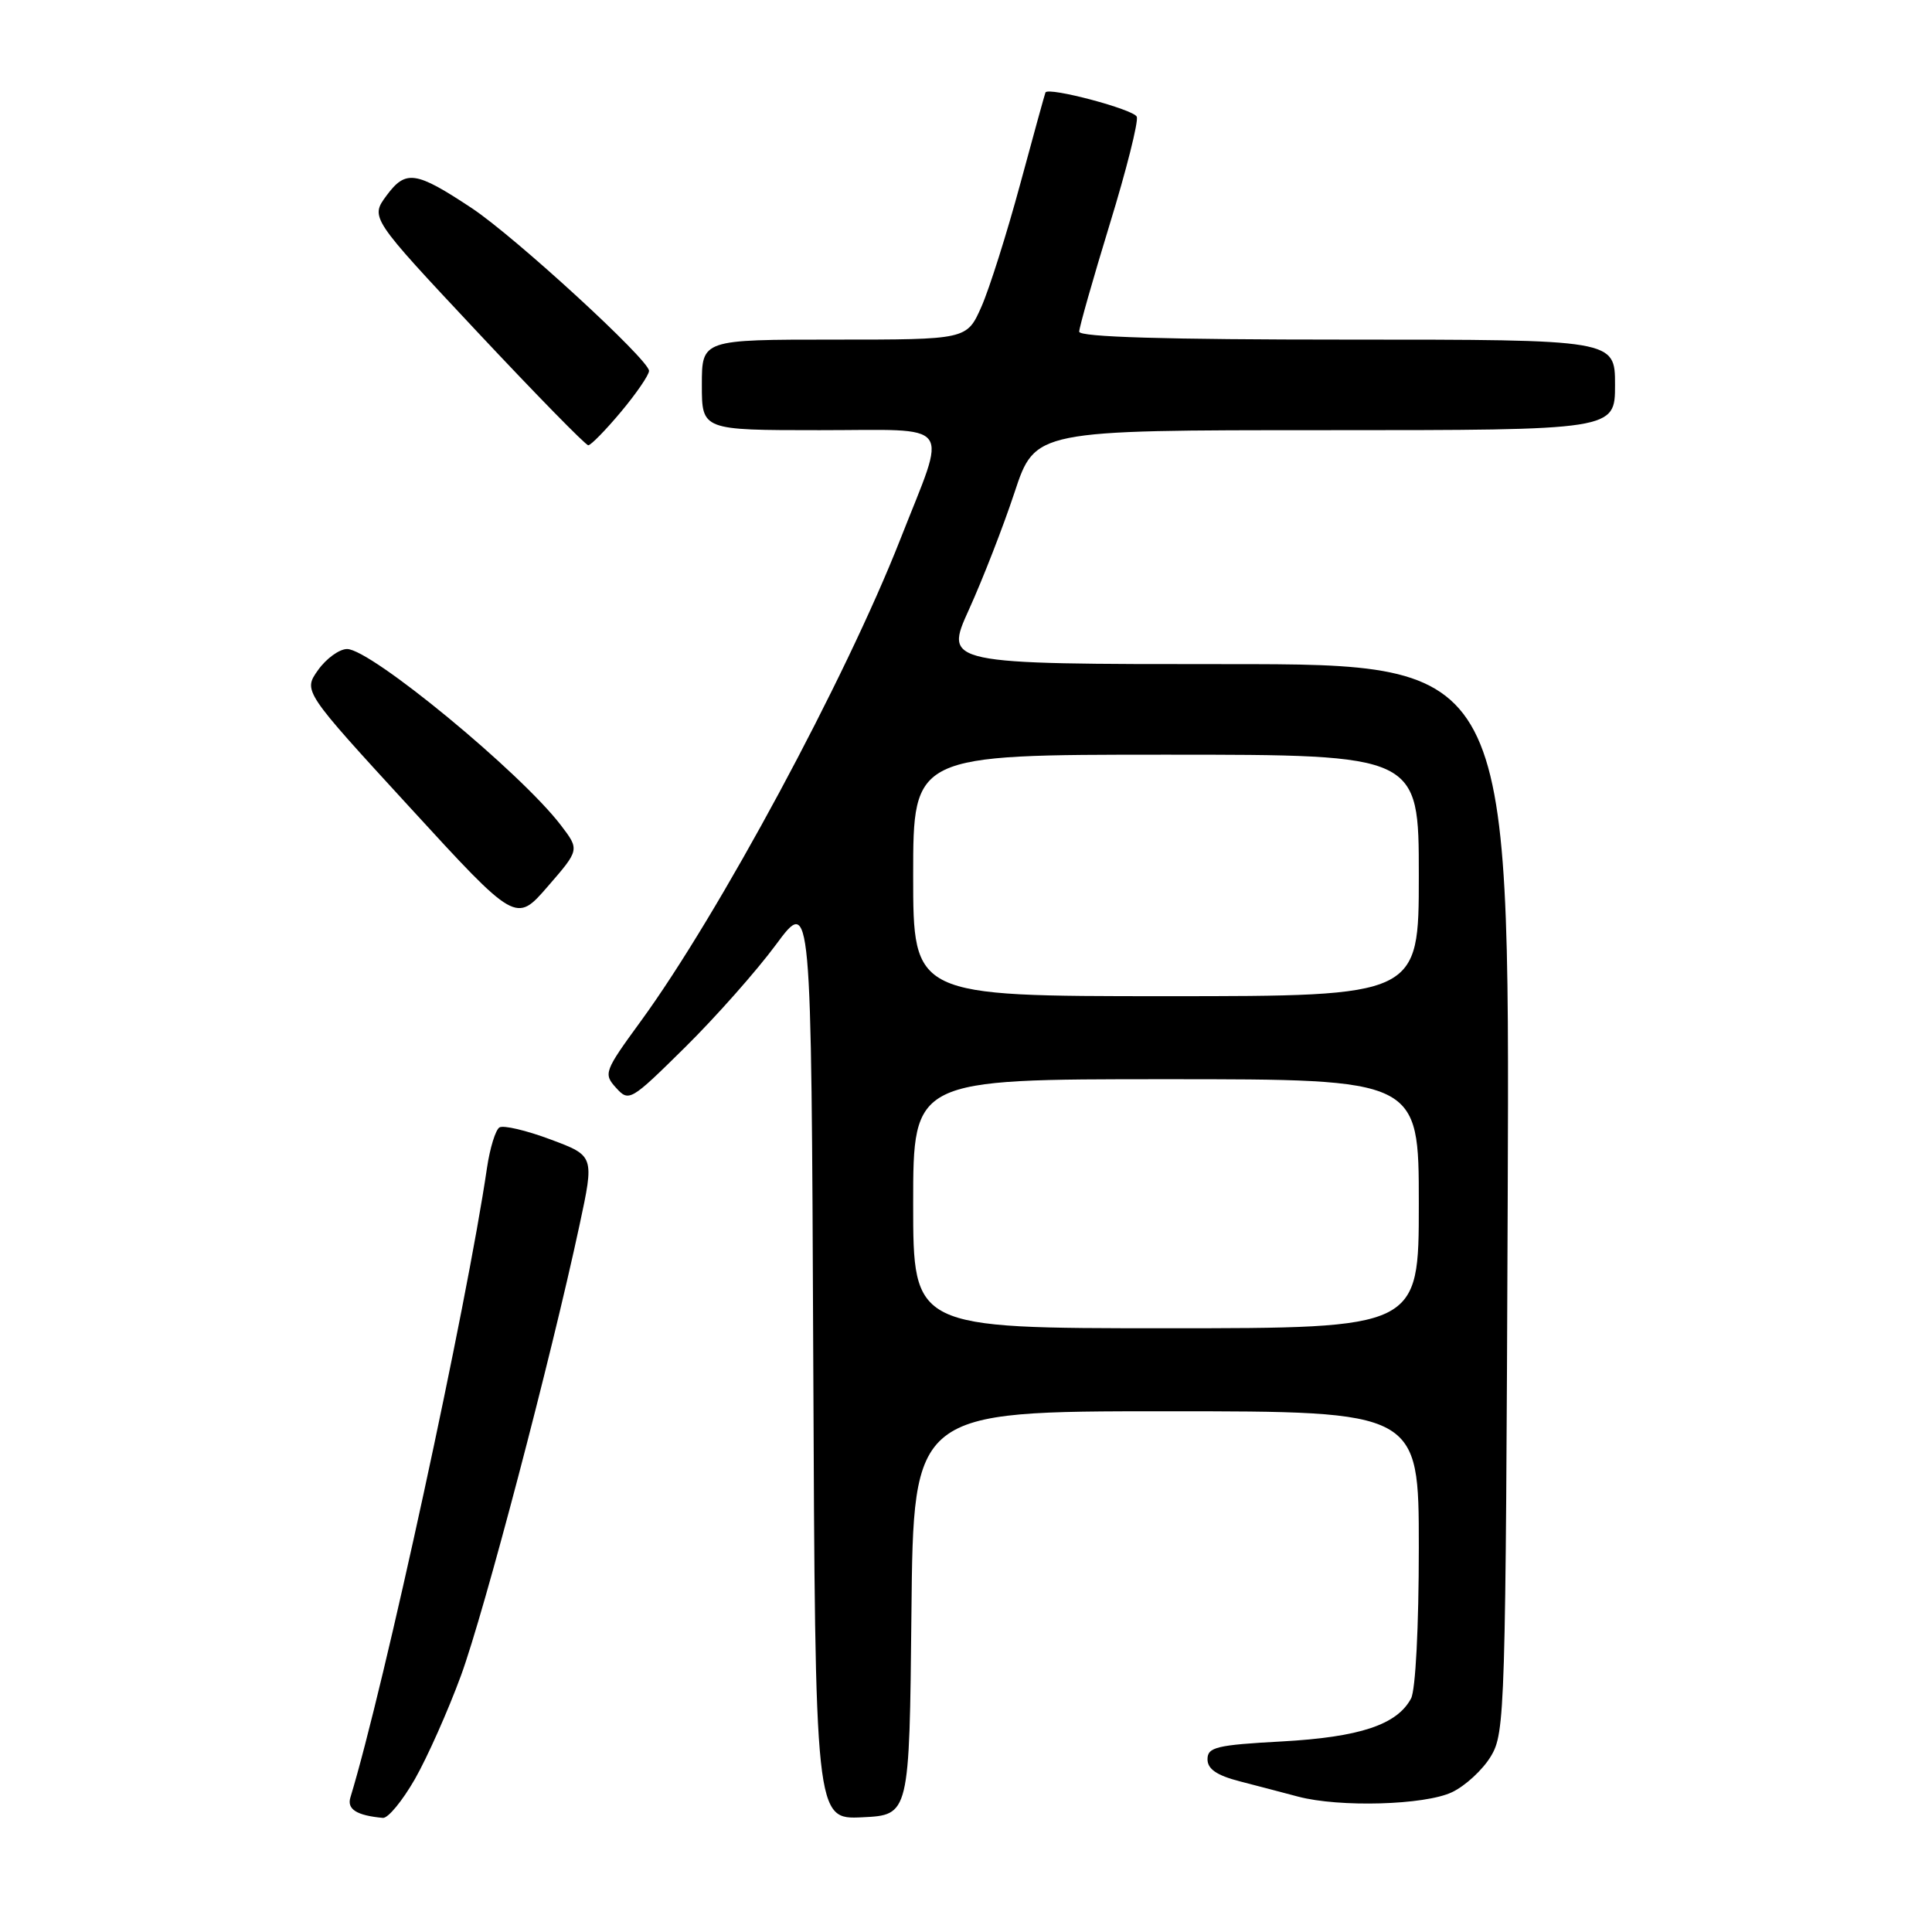 <?xml version="1.0" encoding="UTF-8" standalone="no"?>
<!DOCTYPE svg PUBLIC "-//W3C//DTD SVG 1.1//EN" "http://www.w3.org/Graphics/SVG/1.1/DTD/svg11.dtd" >
<svg xmlns="http://www.w3.org/2000/svg" xmlns:xlink="http://www.w3.org/1999/xlink" version="1.1" viewBox="0 0 256 256">
 <g >
 <path fill="currentColor"
d=" M 54.97 235.75 C 56.62 232.86 59.37 226.68 61.09 222.00 C 64.17 213.58 73.00 180.01 76.79 162.33 C 78.76 153.15 78.76 153.15 72.94 150.98 C 69.74 149.78 66.70 149.07 66.18 149.39 C 65.66 149.71 64.92 152.12 64.53 154.74 C 61.87 172.94 50.89 223.56 46.43 238.17 C 45.95 239.73 47.25 240.56 50.73 240.88 C 51.41 240.95 53.31 238.64 54.97 235.75 Z  M 120.77 213.75 C 121.03 187.00 121.03 187.00 154.52 187.00 C 188.00 187.00 188.00 187.00 188.00 205.07 C 188.00 215.54 187.57 223.94 186.97 225.06 C 185.11 228.54 180.17 230.18 169.85 230.75 C 161.20 231.22 160.00 231.51 160.00 233.11 C 160.00 234.40 161.21 235.24 164.25 236.03 C 166.59 236.63 170.07 237.55 172.00 238.06 C 177.47 239.51 188.79 239.19 192.39 237.48 C 194.15 236.65 196.47 234.51 197.54 232.73 C 199.43 229.62 199.51 226.94 199.78 158.75 C 200.05 88.00 200.05 88.00 162.58 88.00 C 125.11 88.00 125.11 88.00 128.40 80.75 C 130.21 76.76 132.93 69.79 134.43 65.25 C 137.16 57.00 137.16 57.00 175.58 57.00 C 214.00 57.00 214.00 57.00 214.00 51.00 C 214.00 45.00 214.00 45.00 178.50 45.00 C 154.44 45.00 143.00 44.66 143.00 43.95 C 143.00 43.38 144.82 36.99 147.03 29.76 C 149.25 22.54 150.87 16.10 150.63 15.47 C 150.25 14.50 138.94 11.49 138.53 12.25 C 138.46 12.39 136.95 17.85 135.18 24.40 C 133.41 30.94 131.10 38.25 130.04 40.65 C 128.11 45.00 128.11 45.00 110.56 45.00 C 93.00 45.00 93.00 45.00 93.00 51.00 C 93.00 57.00 93.00 57.00 108.61 57.00 C 126.67 57.00 125.56 55.50 119.32 71.40 C 112.04 89.96 95.24 121.16 84.89 135.34 C 80.07 141.95 79.94 142.28 81.63 144.14 C 83.34 146.03 83.56 145.90 90.76 138.79 C 94.82 134.78 100.25 128.65 102.82 125.17 C 107.50 118.84 107.50 118.84 107.76 179.97 C 108.02 241.10 108.02 241.10 114.26 240.80 C 120.50 240.50 120.50 240.50 120.77 213.75 Z  M 74.32 109.35 C 68.98 102.35 49.14 86.00 45.99 86.00 C 44.97 86.00 43.24 87.25 42.15 88.78 C 40.17 91.57 40.17 91.57 54.27 106.94 C 68.37 122.32 68.37 122.32 72.58 117.46 C 76.80 112.60 76.80 112.60 74.32 109.35 Z  M 82.29 54.56 C 84.33 52.12 86.00 49.68 86.00 49.14 C 86.00 47.68 68.22 31.36 62.50 27.57 C 55.08 22.66 53.77 22.47 51.22 25.91 C 49.06 28.84 49.06 28.84 63.19 43.92 C 70.96 52.21 77.60 59.00 77.95 59.00 C 78.29 59.00 80.25 57.00 82.29 54.56 Z  M 121.00 159.50 C 121.00 143.00 121.00 143.00 154.50 143.00 C 188.00 143.00 188.00 143.00 188.00 159.50 C 188.00 176.00 188.00 176.00 154.50 176.00 C 121.00 176.00 121.00 176.00 121.00 159.50 Z  M 121.00 116.00 C 121.00 100.00 121.00 100.00 154.50 100.00 C 188.00 100.00 188.00 100.00 188.00 116.00 C 188.00 132.00 188.00 132.00 154.50 132.00 C 121.00 132.00 121.00 132.00 121.00 116.00 Z "/>
</g>
</svg>